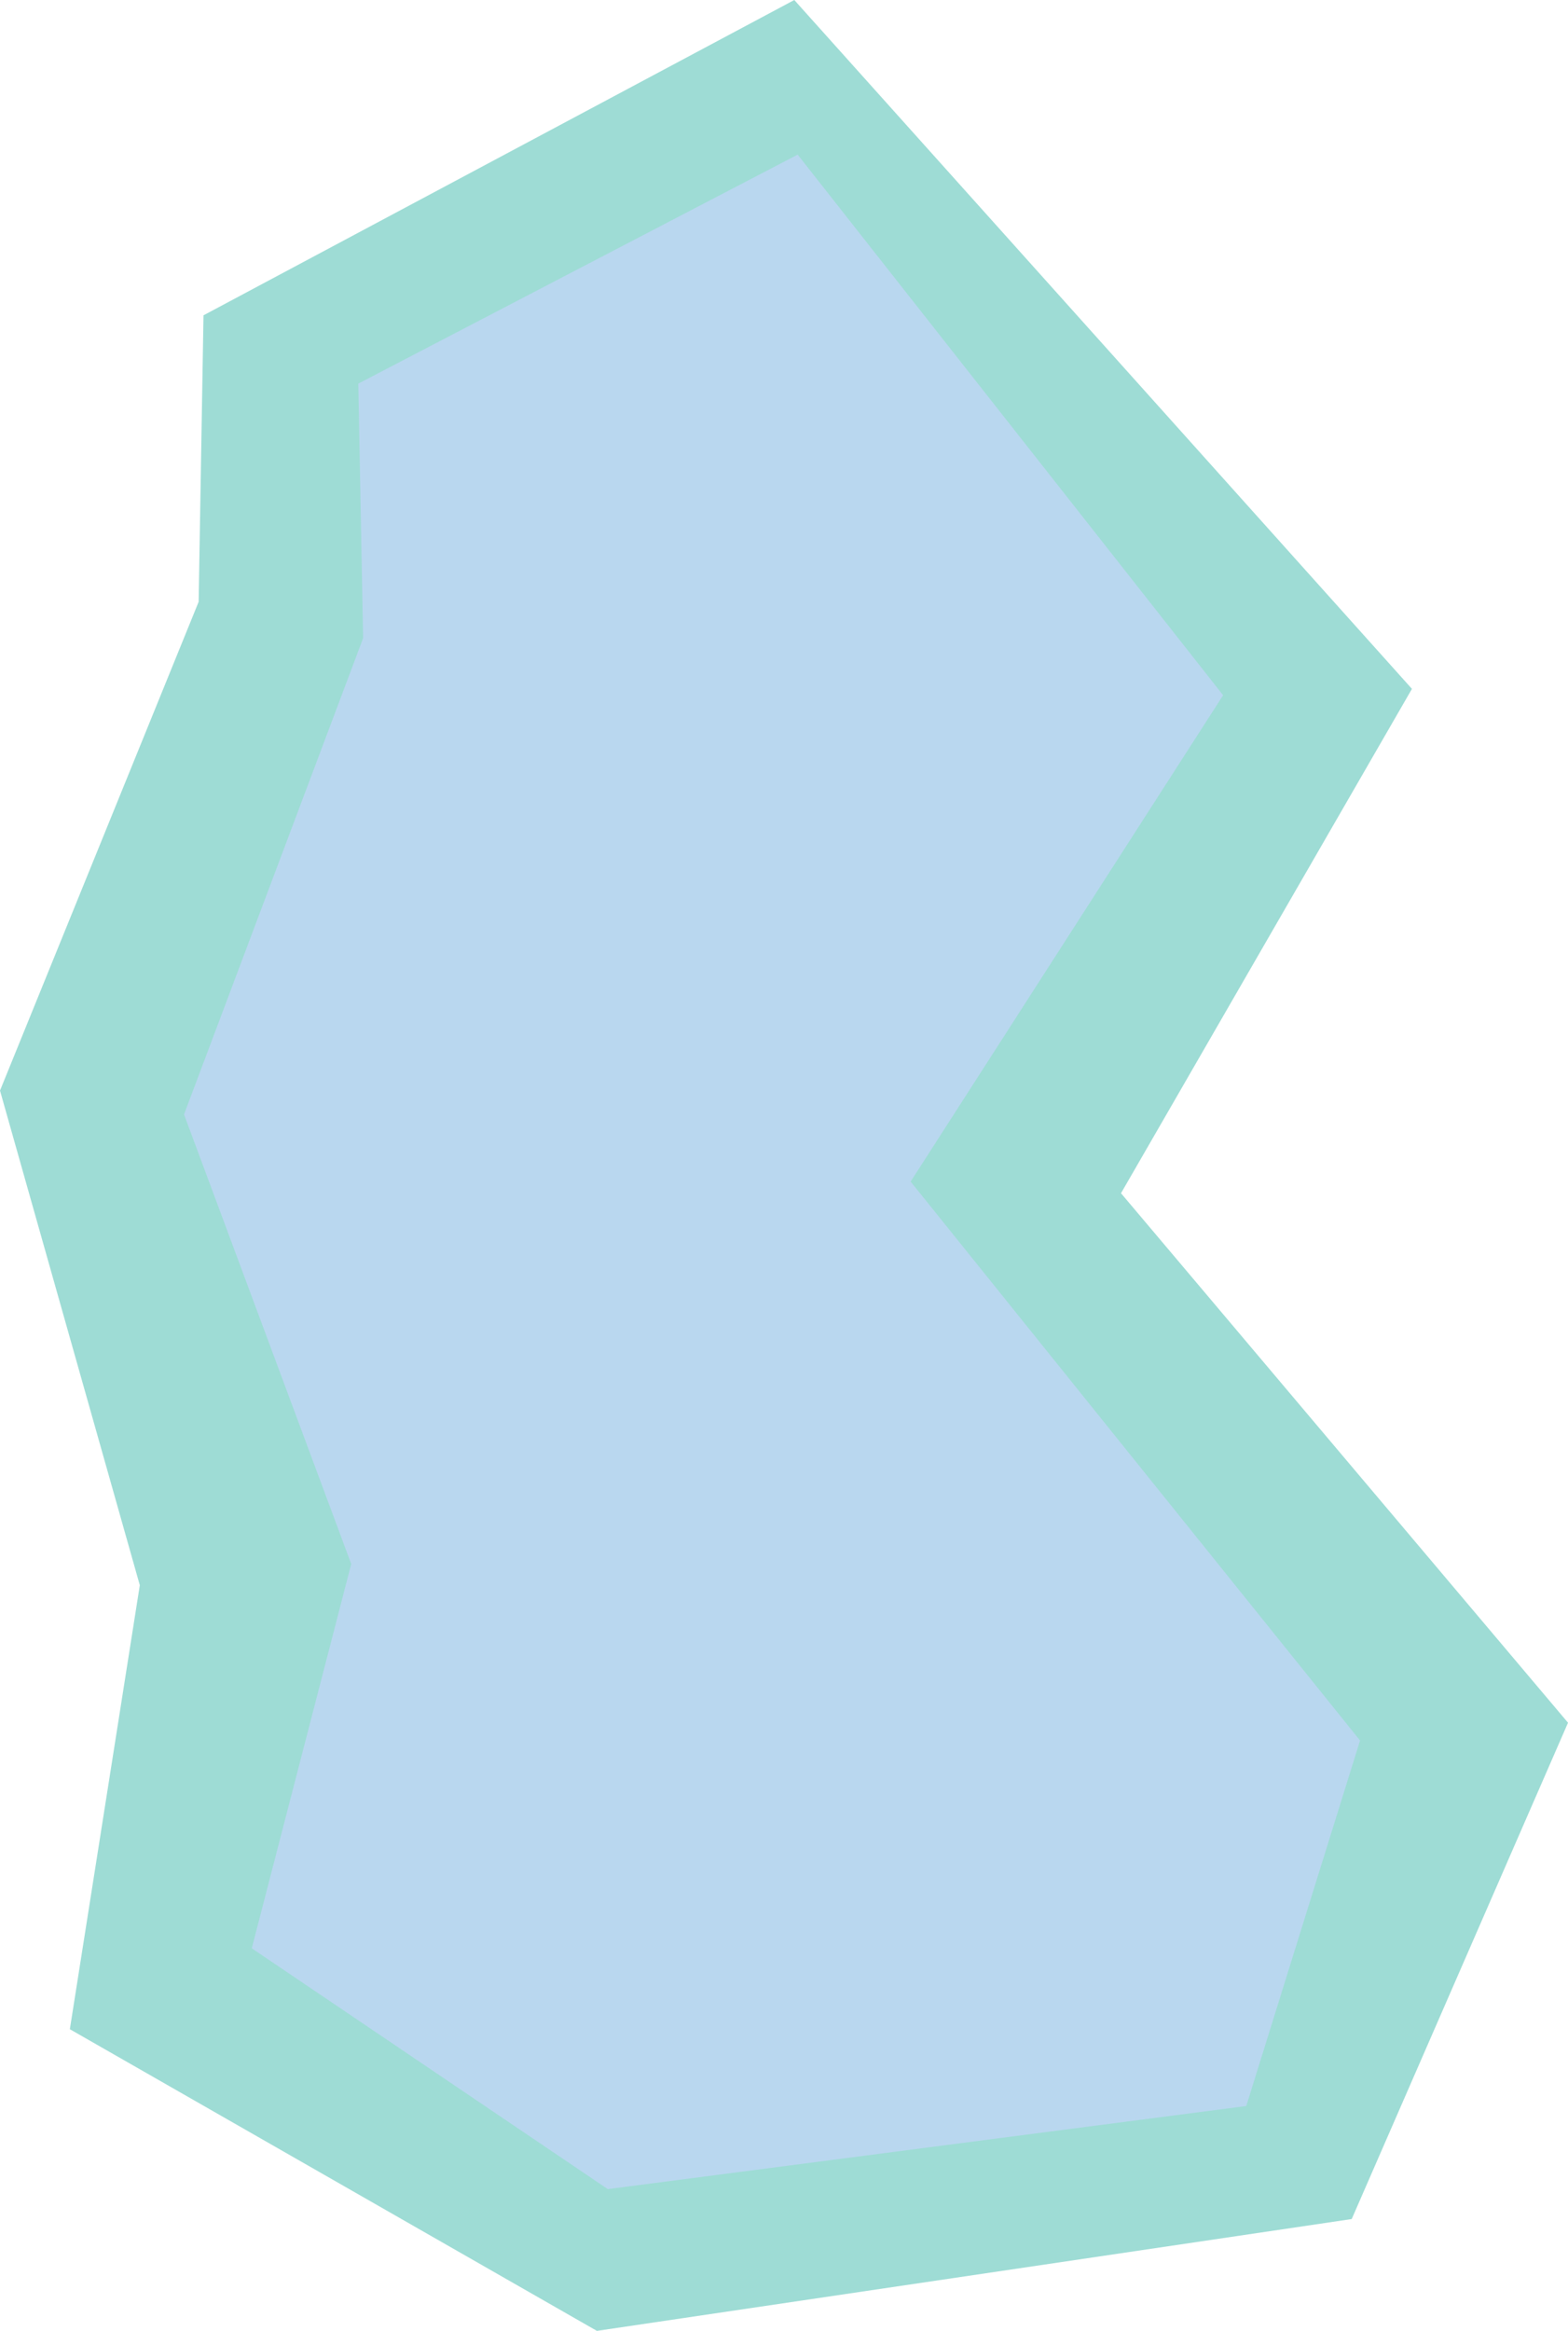 <?xml version="1.0" encoding="UTF-8" standalone="no"?>
<!-- Created with Inkscape (http://www.inkscape.org/) -->

<svg
   width="75.85mm"
   height="112.676mm"
   viewBox="0 0 75.85 112.676"
   version="1.1"
   id="svg1"
   inkscape:version="1.3.2 (091e20e, 2023-11-25)"
   sodipodi:docname="iceberg_1.svg"
   inkscape:export-filename="../iceberg_1.png"
   inkscape:export-xdpi="43.787205"
   inkscape:export-ydpi="43.787205"
   xmlns:inkscape="http://www.inkscape.org/namespaces/inkscape"
   xmlns:sodipodi="http://sodipodi.sourceforge.net/DTD/sodipodi-0.dtd"
   xmlns="http://www.w3.org/2000/svg"
   xmlns:svg="http://www.w3.org/2000/svg">
  <sodipodi:namedview
     id="namedview1"
     pagecolor="#505050"
     bordercolor="#eeeeee"
     borderopacity="1"
     inkscape:showpageshadow="0"
     inkscape:pageopacity="0"
     inkscape:pagecheckerboard="0"
     inkscape:deskcolor="#505050"
     inkscape:document-units="mm"
     inkscape:zoom="1.3102506"
     inkscape:cx="181.26303"
     inkscape:cy="241.17524"
     inkscape:window-width="1366"
     inkscape:window-height="717"
     inkscape:window-x="0"
     inkscape:window-y="27"
     inkscape:window-maximized="1"
     inkscape:current-layer="layer1" />
  <defs
     id="defs1" />
  <g
     inkscape:label="Layer 1"
     inkscape:groupmode="layer"
     id="layer1"
     transform="translate(-68.191,-64.663)">
    <rect
       style="display:none;fill:#b9d7ef;fill-opacity:1;stroke-width:0.265"
       id="rect1"
       width="98.566"
       height="128.101"
       x="60.416"
       y="57.237" />
    <path
       style="fill:#9edcd5;fill-opacity:1;stroke-width:0.284;stroke-dasharray:none"
       d="M 106.614,64.663 78.035,79.906 l -0.235,13.849 -9.609,23.628 6.763,23.911 -3.384,21.463 25.495,14.583 36.513,-5.406 10.464,-23.993 -21.624,-25.596 14.074,-24.381 z"
       id="path1-9" />
    <path
       style="display:inline;fill:#b9d7ef;fill-opacity:1;stroke-width:0.266;stroke-dasharray:none"
       d="m 106.777,72.138 -21.253,11.069 0.232,12.307 -8.663,23.022 8.088,21.731 -4.811,18.578 17.223,11.642 30.884,-4.017 5.505,-17.669 -21.74,-27.019 15.116,-23.51 z"
       id="path1"
       sodipodi:nodetypes="cccccccccccc" />
  </g>
</svg>
